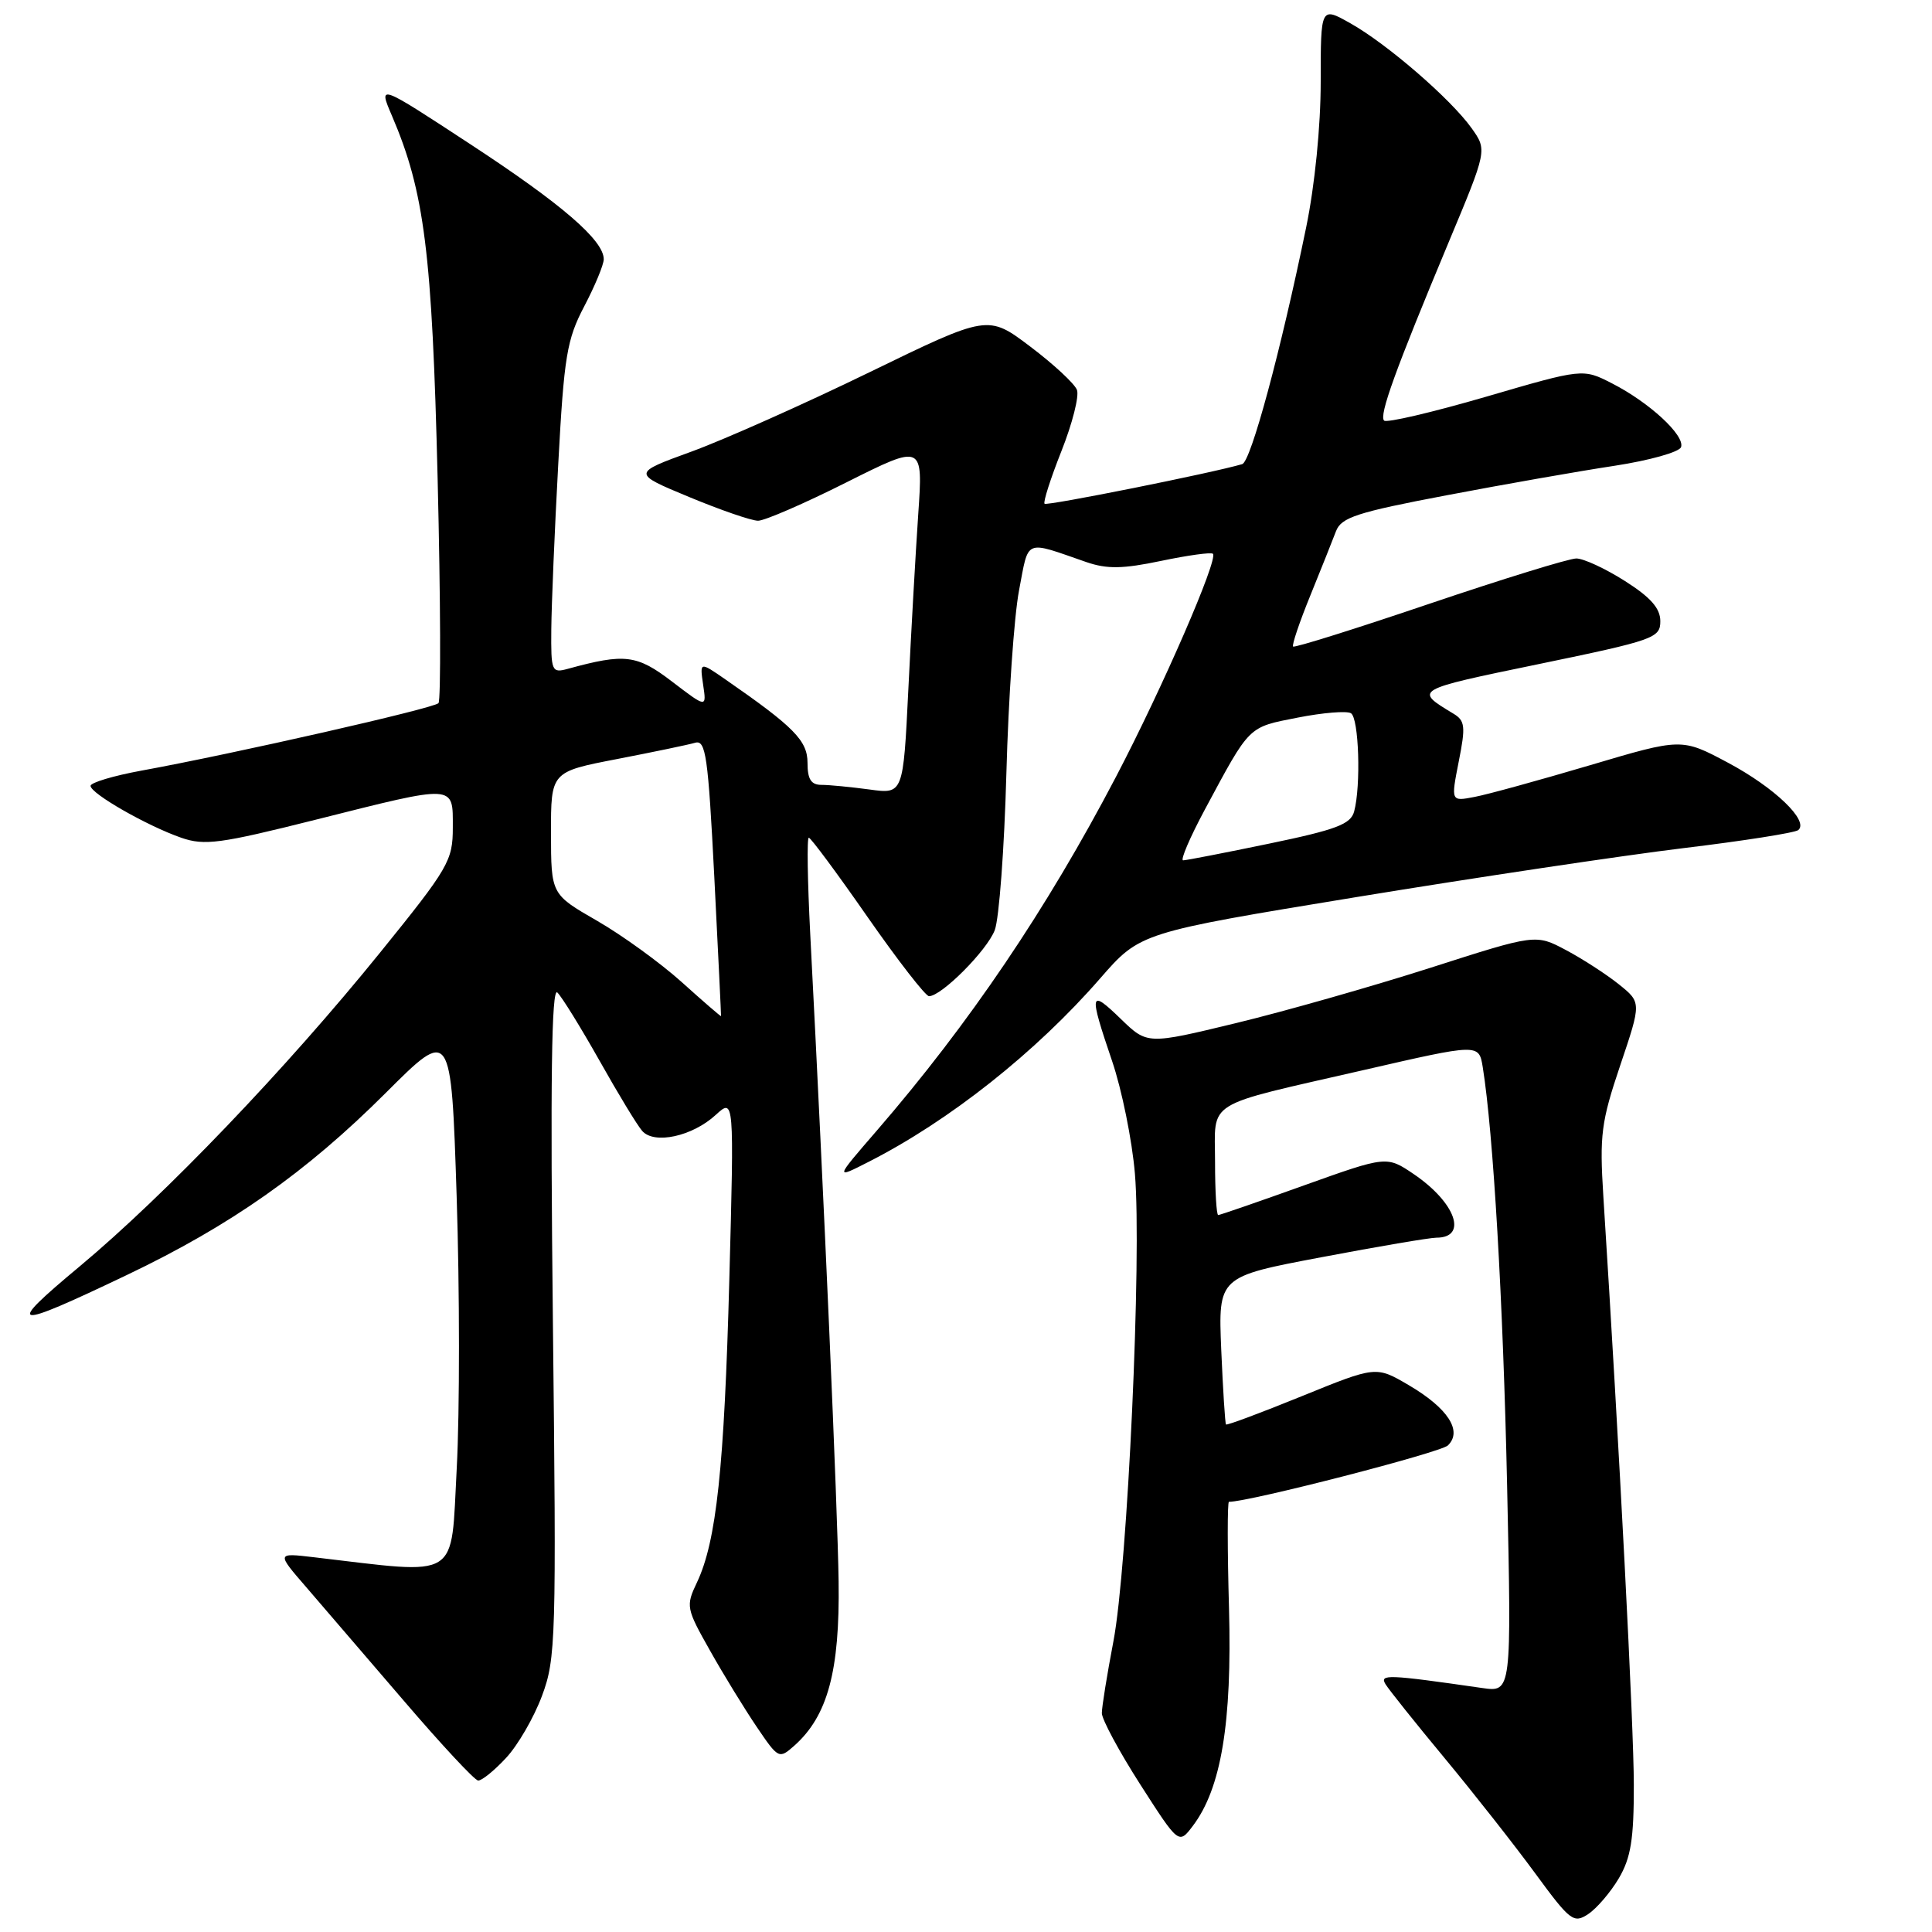 <?xml version="1.0" encoding="UTF-8" standalone="no"?>
<!DOCTYPE svg PUBLIC "-//W3C//DTD SVG 1.1//EN" "http://www.w3.org/Graphics/SVG/1.1/DTD/svg11.dtd" >
<svg xmlns="http://www.w3.org/2000/svg" xmlns:xlink="http://www.w3.org/1999/xlink" version="1.1" viewBox="0 0 256 256">
 <g >
 <path fill="currentColor"
d=" M 214.50 248.89 C 216.10 246.17 216.50 243.71 216.49 236.50 C 216.49 228.87 214.58 191.94 212.45 158.50 C 211.94 150.41 212.16 148.66 214.69 141.16 C 217.50 132.83 217.50 132.83 214.50 130.42 C 212.85 129.10 209.70 127.06 207.50 125.89 C 203.49 123.76 203.49 123.76 189.50 128.25 C 181.80 130.71 170.22 134.01 163.76 135.57 C 152.02 138.41 152.02 138.41 148.51 135.01 C 144.36 130.99 144.26 131.47 147.35 140.57 C 148.65 144.38 150.01 151.10 150.38 155.50 C 151.31 166.44 149.41 207.68 147.53 217.50 C 146.69 221.90 146.00 226.18 146.00 227.00 C 146.00 227.82 148.29 232.08 151.09 236.45 C 156.19 244.40 156.19 244.40 158.05 241.95 C 161.82 236.97 163.26 228.29 162.85 213.12 C 162.63 205.35 162.63 199.00 162.84 199.00 C 165.55 199.00 190.85 192.48 191.85 191.53 C 193.83 189.62 191.85 186.58 186.65 183.53 C 182.33 181.00 182.33 181.00 172.50 185.00 C 167.09 187.20 162.57 188.89 162.45 188.75 C 162.33 188.61 162.05 184.15 161.82 178.84 C 161.42 169.17 161.42 169.17 175.09 166.59 C 182.62 165.16 189.47 164.00 190.33 164.00 C 194.53 164.00 192.89 159.36 187.35 155.59 C 183.75 153.15 183.75 153.15 172.79 157.07 C 166.77 159.23 161.65 161.00 161.42 161.00 C 161.19 161.00 161.00 157.84 161.00 153.98 C 161.00 145.63 159.28 146.70 180.73 141.78 C 195.96 138.28 195.96 138.28 196.47 141.39 C 197.87 150.10 199.17 172.36 199.70 196.86 C 200.29 224.23 200.29 224.23 196.40 223.67 C 183.84 221.86 182.77 221.82 183.59 223.17 C 184.04 223.90 187.57 228.33 191.45 233.00 C 195.33 237.68 200.72 244.54 203.44 248.25 C 208.05 254.54 208.52 254.90 210.44 253.63 C 211.57 252.88 213.40 250.75 214.50 248.89 Z  M 67.04 232.95 C 68.61 231.28 70.76 227.56 71.82 224.70 C 73.66 219.77 73.73 217.20 73.26 175.00 C 72.91 143.26 73.08 130.79 73.85 131.51 C 74.44 132.07 76.94 136.12 79.42 140.51 C 81.89 144.91 84.44 149.11 85.09 149.85 C 86.68 151.68 91.74 150.58 94.84 147.73 C 97.28 145.50 97.28 145.50 96.64 169.50 C 95.97 194.54 94.93 204.23 92.35 209.68 C 90.86 212.81 90.92 213.12 94.08 218.71 C 95.87 221.90 98.66 226.44 100.27 228.82 C 103.14 233.06 103.23 233.10 105.24 231.32 C 109.67 227.39 111.29 221.41 111.12 209.54 C 110.98 199.71 109.21 159.29 107.36 123.75 C 107.00 116.74 106.91 111.00 107.17 111.00 C 107.43 111.00 110.93 115.72 114.95 121.50 C 118.98 127.28 122.64 132.00 123.10 132.00 C 124.75 132.00 130.78 125.95 131.81 123.25 C 132.39 121.74 133.08 112.40 133.35 102.50 C 133.62 92.60 134.37 81.67 135.03 78.22 C 136.35 71.30 135.63 71.60 143.95 74.48 C 146.69 75.42 148.76 75.39 153.86 74.32 C 157.40 73.58 160.49 73.15 160.72 73.38 C 161.44 74.11 154.06 91.10 147.89 102.90 C 138.71 120.45 128.44 135.64 116.14 149.86 C 110.63 156.23 110.63 156.23 115.06 153.97 C 125.79 148.52 137.27 139.42 145.78 129.64 C 151.07 123.57 151.07 123.57 179.78 118.86 C 195.58 116.27 215.03 113.36 223.00 112.39 C 230.97 111.43 237.85 110.35 238.28 109.99 C 239.74 108.77 235.13 104.35 228.98 101.07 C 222.83 97.79 222.83 97.79 210.67 101.40 C 203.97 103.38 197.09 105.28 195.37 105.60 C 192.25 106.20 192.25 106.20 193.29 100.91 C 194.22 96.25 194.13 95.49 192.58 94.56 C 187.34 91.40 187.31 91.42 203.87 88.00 C 219.20 84.83 220.00 84.54 220.00 82.31 C 220.00 80.60 218.72 79.15 215.30 76.98 C 212.72 75.34 209.83 74.00 208.87 74.00 C 207.92 74.00 199.16 76.70 189.41 80.00 C 179.65 83.31 171.52 85.86 171.34 85.67 C 171.16 85.49 172.18 82.45 173.62 78.92 C 175.05 75.39 176.59 71.55 177.03 70.38 C 177.73 68.56 179.80 67.88 191.67 65.63 C 199.28 64.18 209.29 62.42 213.93 61.72 C 218.56 61.01 222.53 59.90 222.75 59.24 C 223.27 57.69 218.55 53.33 213.62 50.81 C 209.74 48.82 209.74 48.82 196.87 52.58 C 189.79 54.64 183.73 56.06 183.40 55.73 C 182.71 55.04 184.87 49.07 191.95 32.11 C 197.06 19.89 197.06 19.89 195.00 16.99 C 192.24 13.12 183.81 5.83 178.94 3.09 C 175.00 0.87 175.00 0.87 175.00 10.83 C 175.00 16.75 174.22 24.57 173.07 30.14 C 169.70 46.53 165.75 61.16 164.60 61.50 C 160.64 62.67 138.72 67.06 138.41 66.75 C 138.20 66.54 139.21 63.39 140.65 59.76 C 142.09 56.13 143.02 52.48 142.70 51.66 C 142.38 50.83 139.60 48.25 136.51 45.92 C 130.91 41.69 130.91 41.69 115.20 49.33 C 106.57 53.53 95.95 58.26 91.62 59.84 C 83.74 62.71 83.74 62.71 91.30 65.85 C 95.46 67.58 99.58 69.00 100.45 69.00 C 101.32 69.00 106.60 66.71 112.17 63.91 C 122.31 58.83 122.31 58.83 121.67 68.16 C 121.32 73.30 120.73 83.74 120.36 91.36 C 119.68 105.23 119.68 105.23 115.20 104.61 C 112.74 104.28 109.88 104.00 108.86 104.00 C 107.47 104.00 107.00 103.26 107.00 101.08 C 107.00 98.14 105.22 96.33 96.11 90.02 C 92.72 87.67 92.72 87.67 93.17 90.74 C 93.63 93.81 93.63 93.81 89.06 90.32 C 84.38 86.74 82.80 86.55 75.25 88.62 C 73.10 89.21 73.00 88.98 73.05 83.37 C 73.08 80.14 73.49 70.30 73.97 61.50 C 74.74 47.18 75.11 44.98 77.42 40.58 C 78.84 37.87 80.00 35.07 80.00 34.35 C 80.00 31.84 74.44 27.04 62.31 19.10 C 50.12 11.11 50.12 11.11 51.93 15.33 C 56.25 25.41 57.26 33.45 57.99 63.50 C 58.38 79.45 58.43 92.80 58.10 93.17 C 57.49 93.86 30.93 99.89 18.75 102.11 C 15.04 102.79 12.00 103.70 12.00 104.13 C 12.00 105.15 19.49 109.43 24.00 111.00 C 27.10 112.08 29.15 111.80 41.85 108.61 C 60.54 103.91 60.00 103.88 60.00 109.65 C 60.00 114.05 59.46 114.98 50.34 126.25 C 37.92 141.60 21.89 158.34 10.56 167.80 C 0.56 176.13 1.43 176.29 16.84 168.93 C 30.58 162.37 40.56 155.35 51.10 144.83 C 59.78 136.16 59.78 136.16 60.51 158.56 C 60.91 170.88 60.92 187.08 60.52 194.55 C 59.71 209.57 61.21 208.64 41.57 206.34 C 36.64 205.76 36.64 205.76 40.57 210.30 C 42.73 212.80 48.55 219.58 53.50 225.35 C 58.45 231.13 62.88 235.89 63.35 235.93 C 63.82 235.97 65.48 234.63 67.04 232.95 Z  M 90.34 130.14 C 87.50 127.59 82.44 123.92 79.10 122.00 C 73.02 118.50 73.02 118.50 73.01 110.39 C 73.00 102.27 73.00 102.27 81.75 100.58 C 86.56 99.65 91.22 98.68 92.11 98.42 C 93.52 98.01 93.83 100.17 94.65 116.23 C 95.16 126.28 95.56 134.56 95.54 134.64 C 95.52 134.72 93.18 132.70 90.34 130.14 Z  M 159.66 107.25 C 165.68 96.04 165.32 96.39 171.94 95.09 C 175.28 94.43 178.47 94.17 179.01 94.51 C 180.06 95.15 180.35 104.11 179.43 107.53 C 178.98 109.21 177.06 109.94 168.19 111.78 C 162.31 113.00 157.17 114.00 156.77 114.00 C 156.37 114.00 157.67 110.96 159.66 107.25 Z "/>
</g>
</svg>